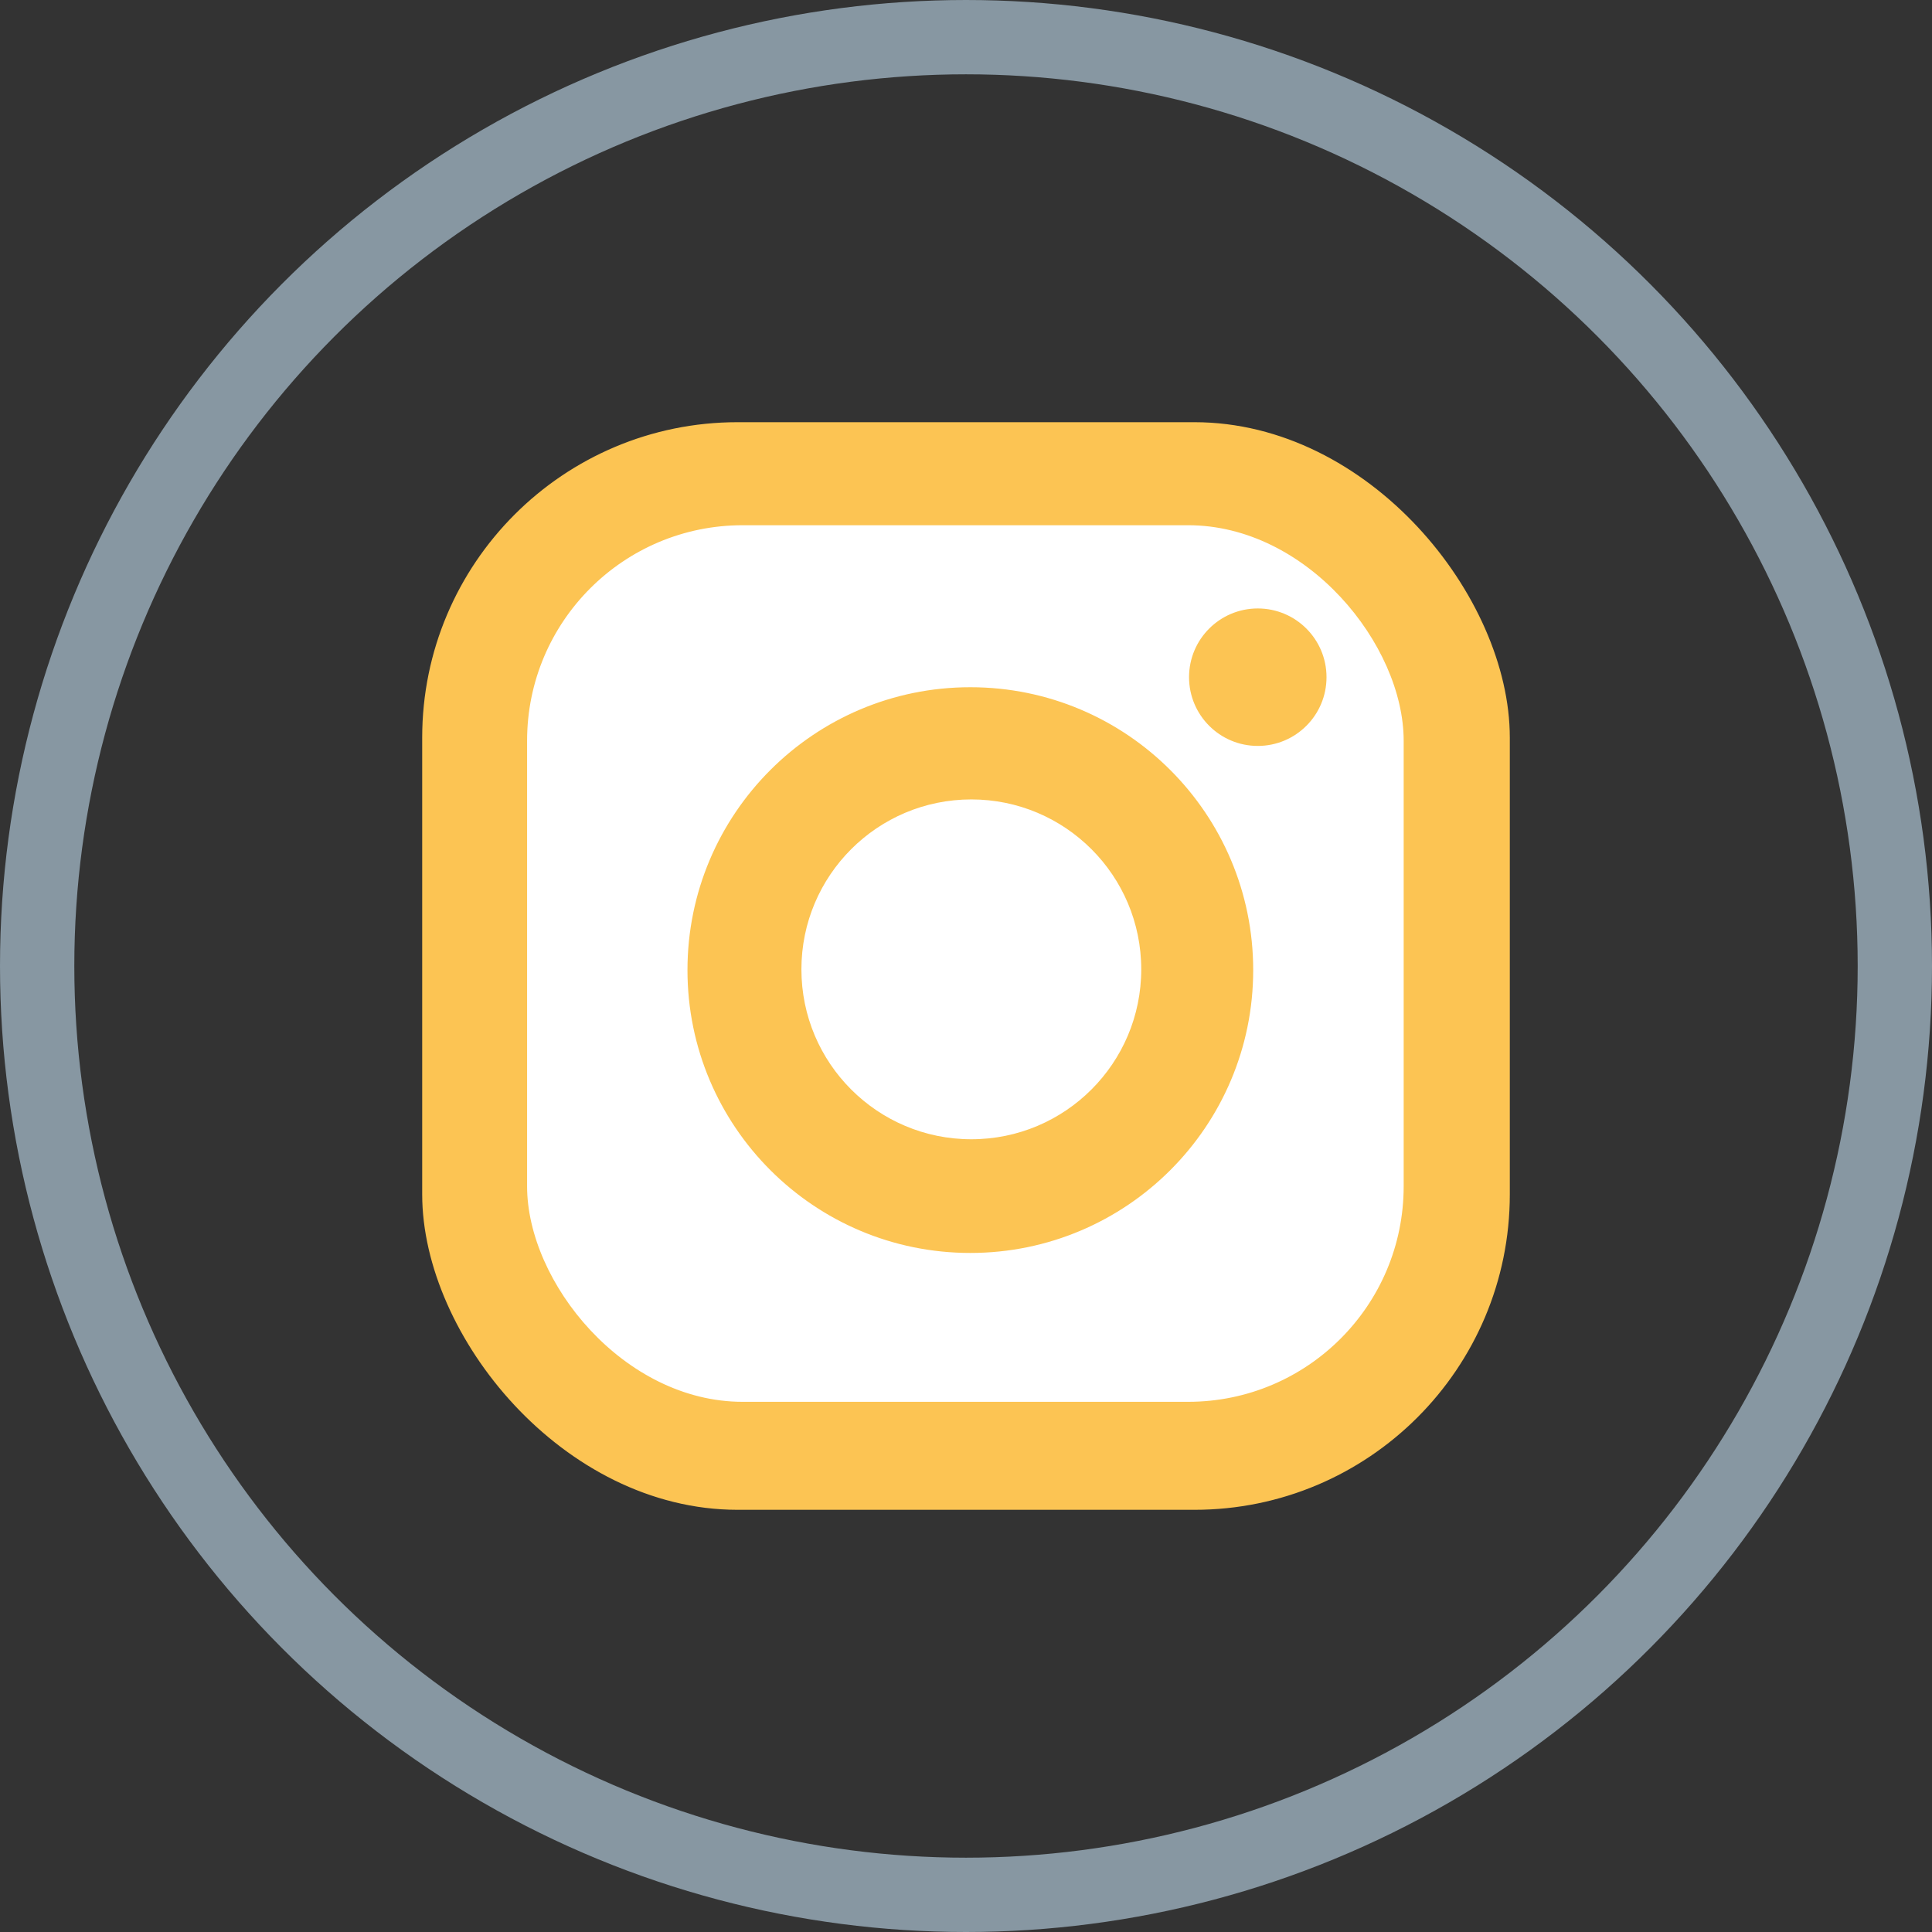<svg xmlns="http://www.w3.org/2000/svg" viewBox="0 0 156 156">
  <rect x="0" y="0" width="156" height="156" fill="#333333" stroke="none"/>
  <defs>
    <style>
      .a {
        fill: none;
        stroke: #8797a2;
        stroke-width: 6px;
      }

      .a, .b, .c {
        stroke-miterlimit: 10;
      }

      .b {
        fill: #fcc453;
      }

      .b, .c {
        stroke: #fcc453;
      }

      .c {
        fill: #fff;
      }
    </style>
  </defs>
  <title>instagram</title>
  <circle class="a" cx="78" cy="78" r="75"/>
  <rect class="b" x="34.59" y="34.59" width="86.82" height="86.82" rx="24.97" ry="24.97"/>
  <rect class="c" x="42.06" y="41.91" width="71.78" height="71.78" rx="17.9" ry="17.9"/>
  <circle class="b" cx="78.35" cy="78.33" r="22.34"/>
  <circle class="b" cx="101.56" cy="54.68" r="5.05"/>
  <circle class="c" cx="78.43" cy="78.27" r="14.22"/>
</svg>
